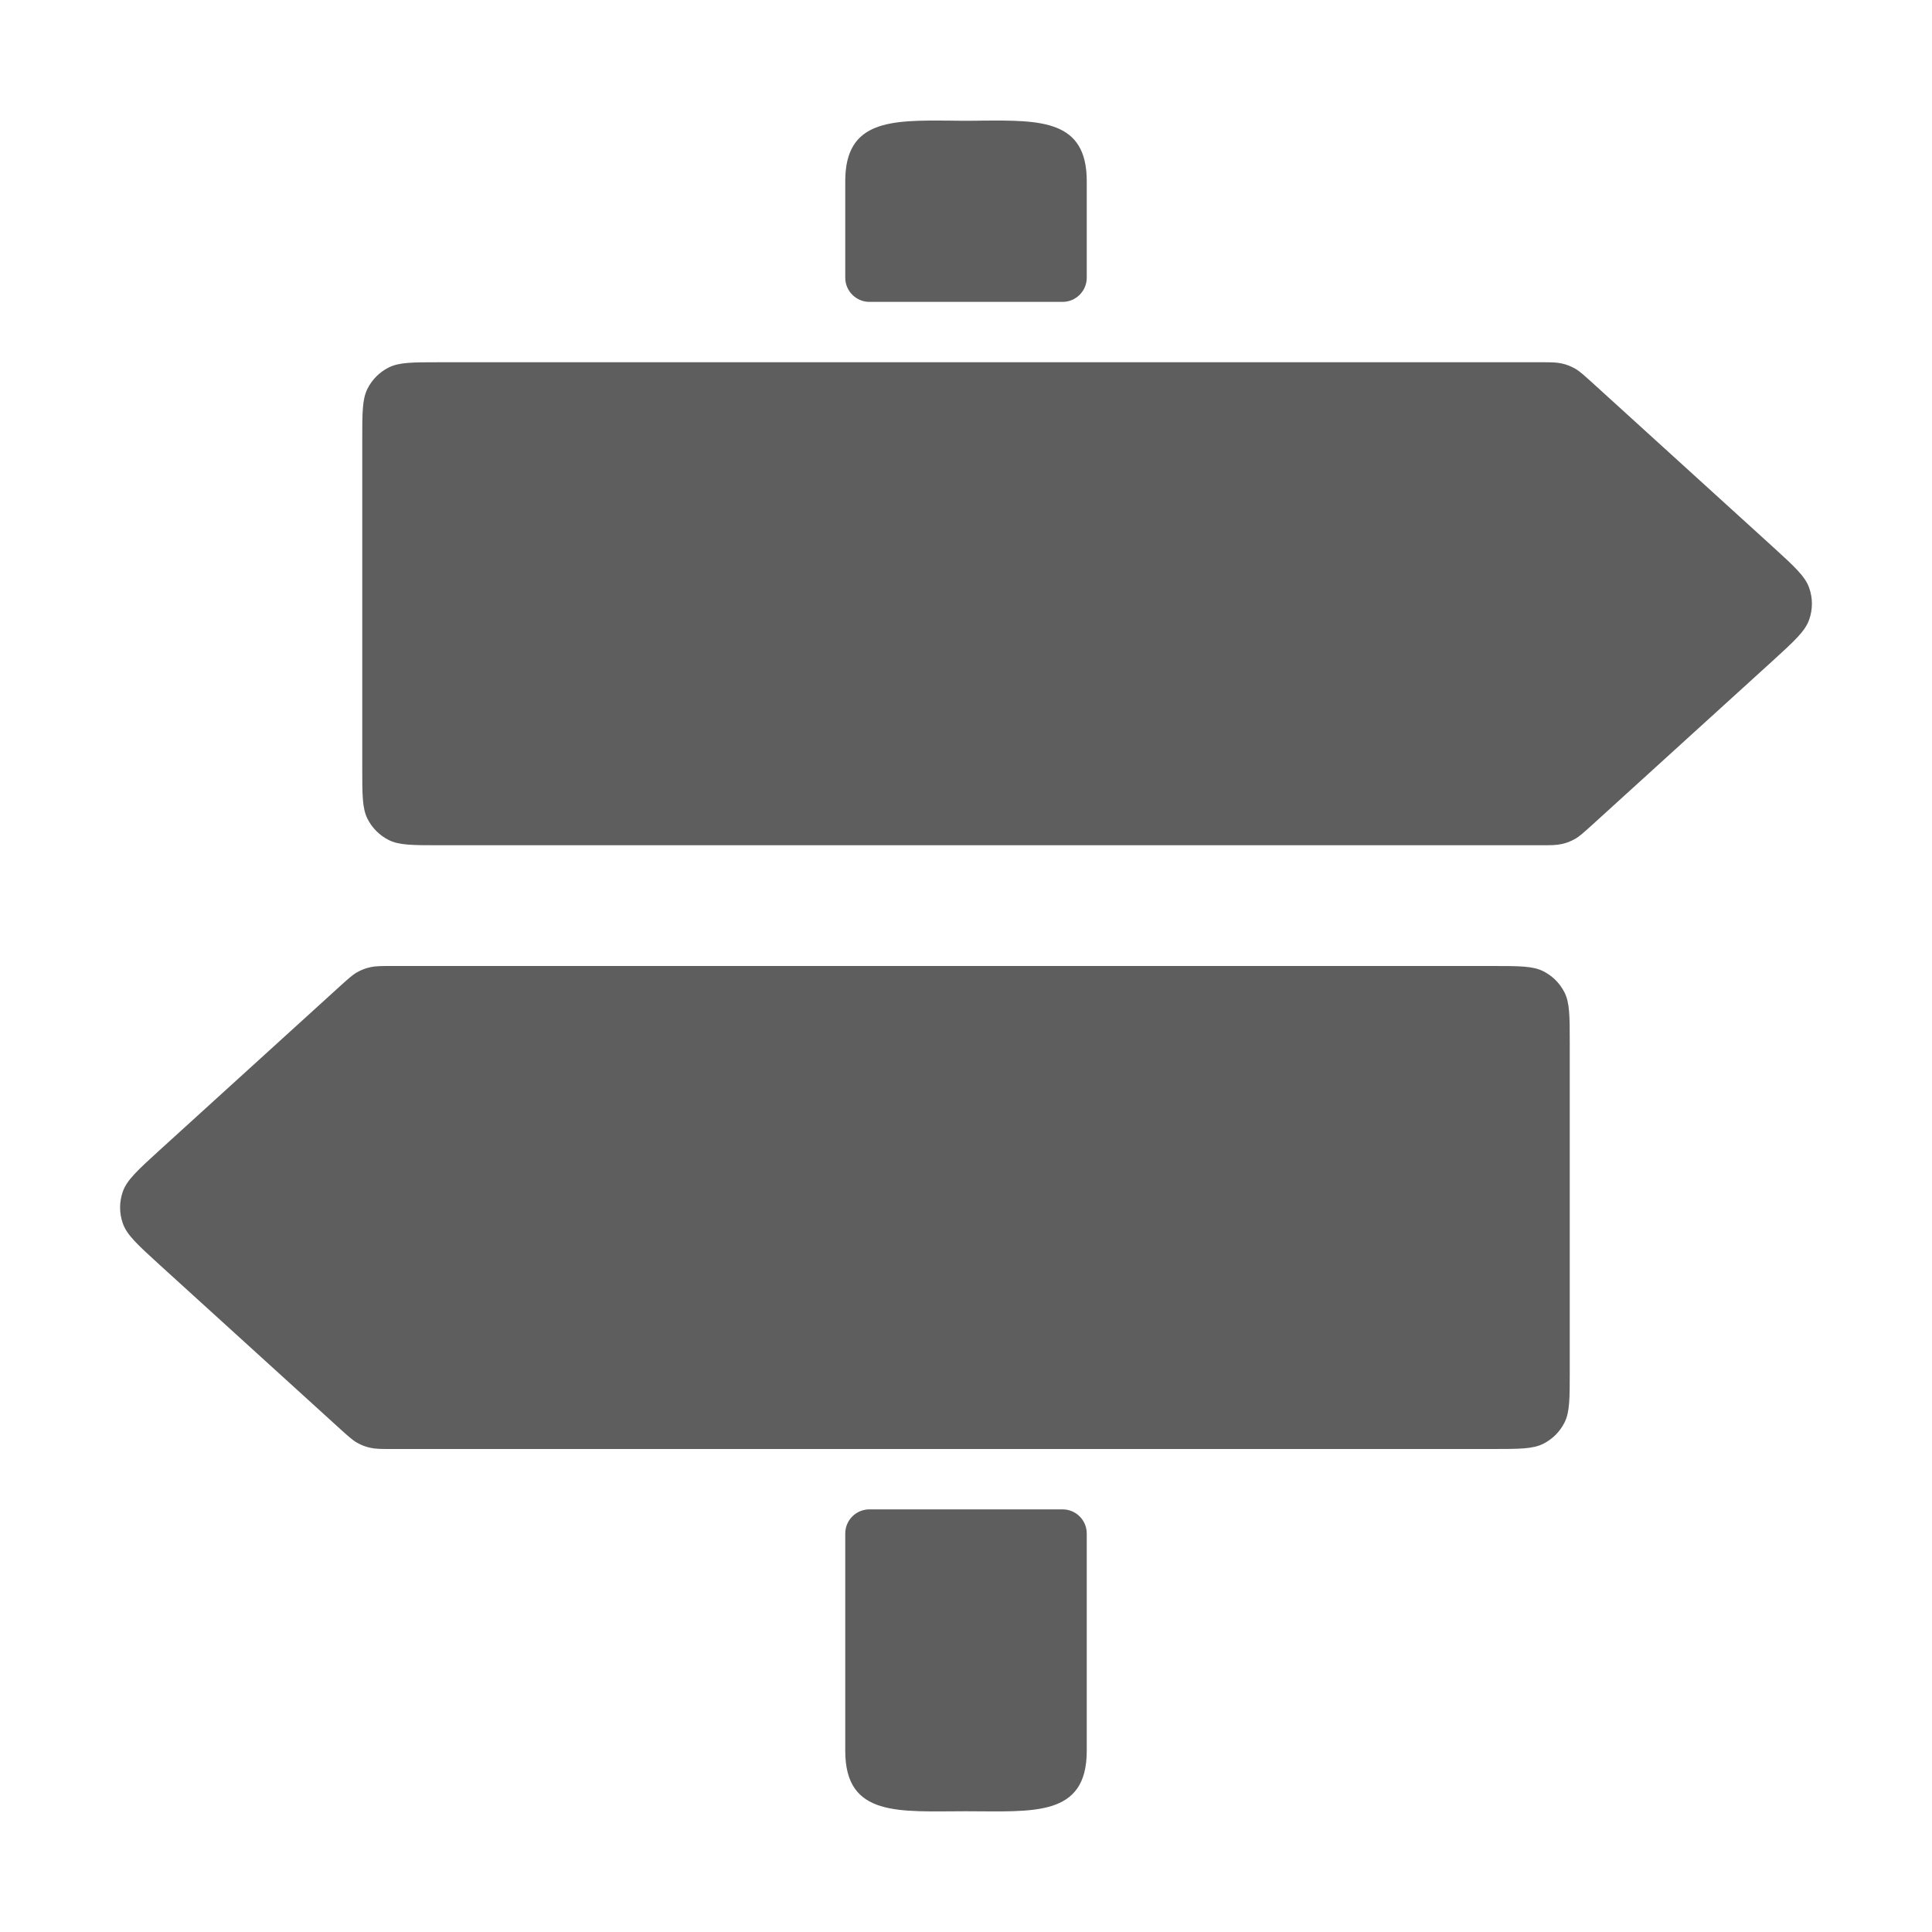<svg aria-hidden="true" class="sc-jIBlqr gDciFl" fill="#5e5e5f" focusable="false" height="16" role="img" style="--icon-color: #5e5e5f;" viewbox="0 0 16 16" width="16">
<path d="M7 12.7C7 12.589 7.09 12.5 7.2 12.5H8.8C8.91 12.5 9 12.589 9 12.7V14.5C9 15.052 8.552 15 8 15C7.448 15 7 15.052 7 14.5V12.7Z"></path>
<path d="M7 1.5C7 0.993 7.378 0.995 7.868 0.999C7.911 1 7.955 1 8 1C8.045 1 8.089 1 8.132 0.999C8.622 0.995 9 0.993 9 1.5V2.3C9 2.41 8.91 2.5 8.8 2.5H7.2C7.09 2.5 7 2.41 7 2.3V1.5Z"></path>
<path d="M13 11.36C13 11.584 13 11.696 12.956 11.782C12.918 11.857 12.857 11.918 12.782 11.956C12.696 12 12.584 12 12.36 12L3.247 12C3.156 12 3.11 12 3.067 11.99C3.028 11.982 2.991 11.967 2.957 11.948C2.918 11.926 2.885 11.895 2.817 11.834L1.321 10.474C1.14 10.309 1.05 10.227 1.017 10.131C0.987 10.046 0.987 9.954 1.017 9.869C1.05 9.773 1.14 9.691 1.321 9.526L2.817 8.166C2.885 8.105 2.918 8.074 2.957 8.052C2.991 8.033 3.028 8.018 3.067 8.01C3.11 8 3.156 8 3.247 8L12.36 8C12.584 8 12.696 8 12.782 8.044C12.857 8.082 12.918 8.143 12.956 8.218C13 8.304 13 8.416 13 8.64V11.36Z"></path>
<path d="M3.044 3.218C3 3.304 3 3.416 3 3.64V6.36C3 6.584 3 6.696 3.044 6.782C3.082 6.857 3.143 6.918 3.218 6.956C3.304 7 3.416 7 3.64 7H12.753C12.844 7 12.89 7 12.933 6.99C12.972 6.982 13.009 6.967 13.043 6.948C13.082 6.926 13.115 6.895 13.183 6.834L14.679 5.474C14.86 5.309 14.95 5.227 14.983 5.131C15.013 5.046 15.013 4.954 14.983 4.869C14.95 4.773 14.86 4.691 14.679 4.526L13.183 3.166C13.115 3.105 13.082 3.074 13.043 3.052C13.009 3.033 12.972 3.018 12.933 3.01C12.89 3 12.844 3 12.753 3H3.64C3.416 3 3.304 3 3.218 3.044C3.143 3.082 3.082 3.143 3.044 3.218Z"></path>
</svg>